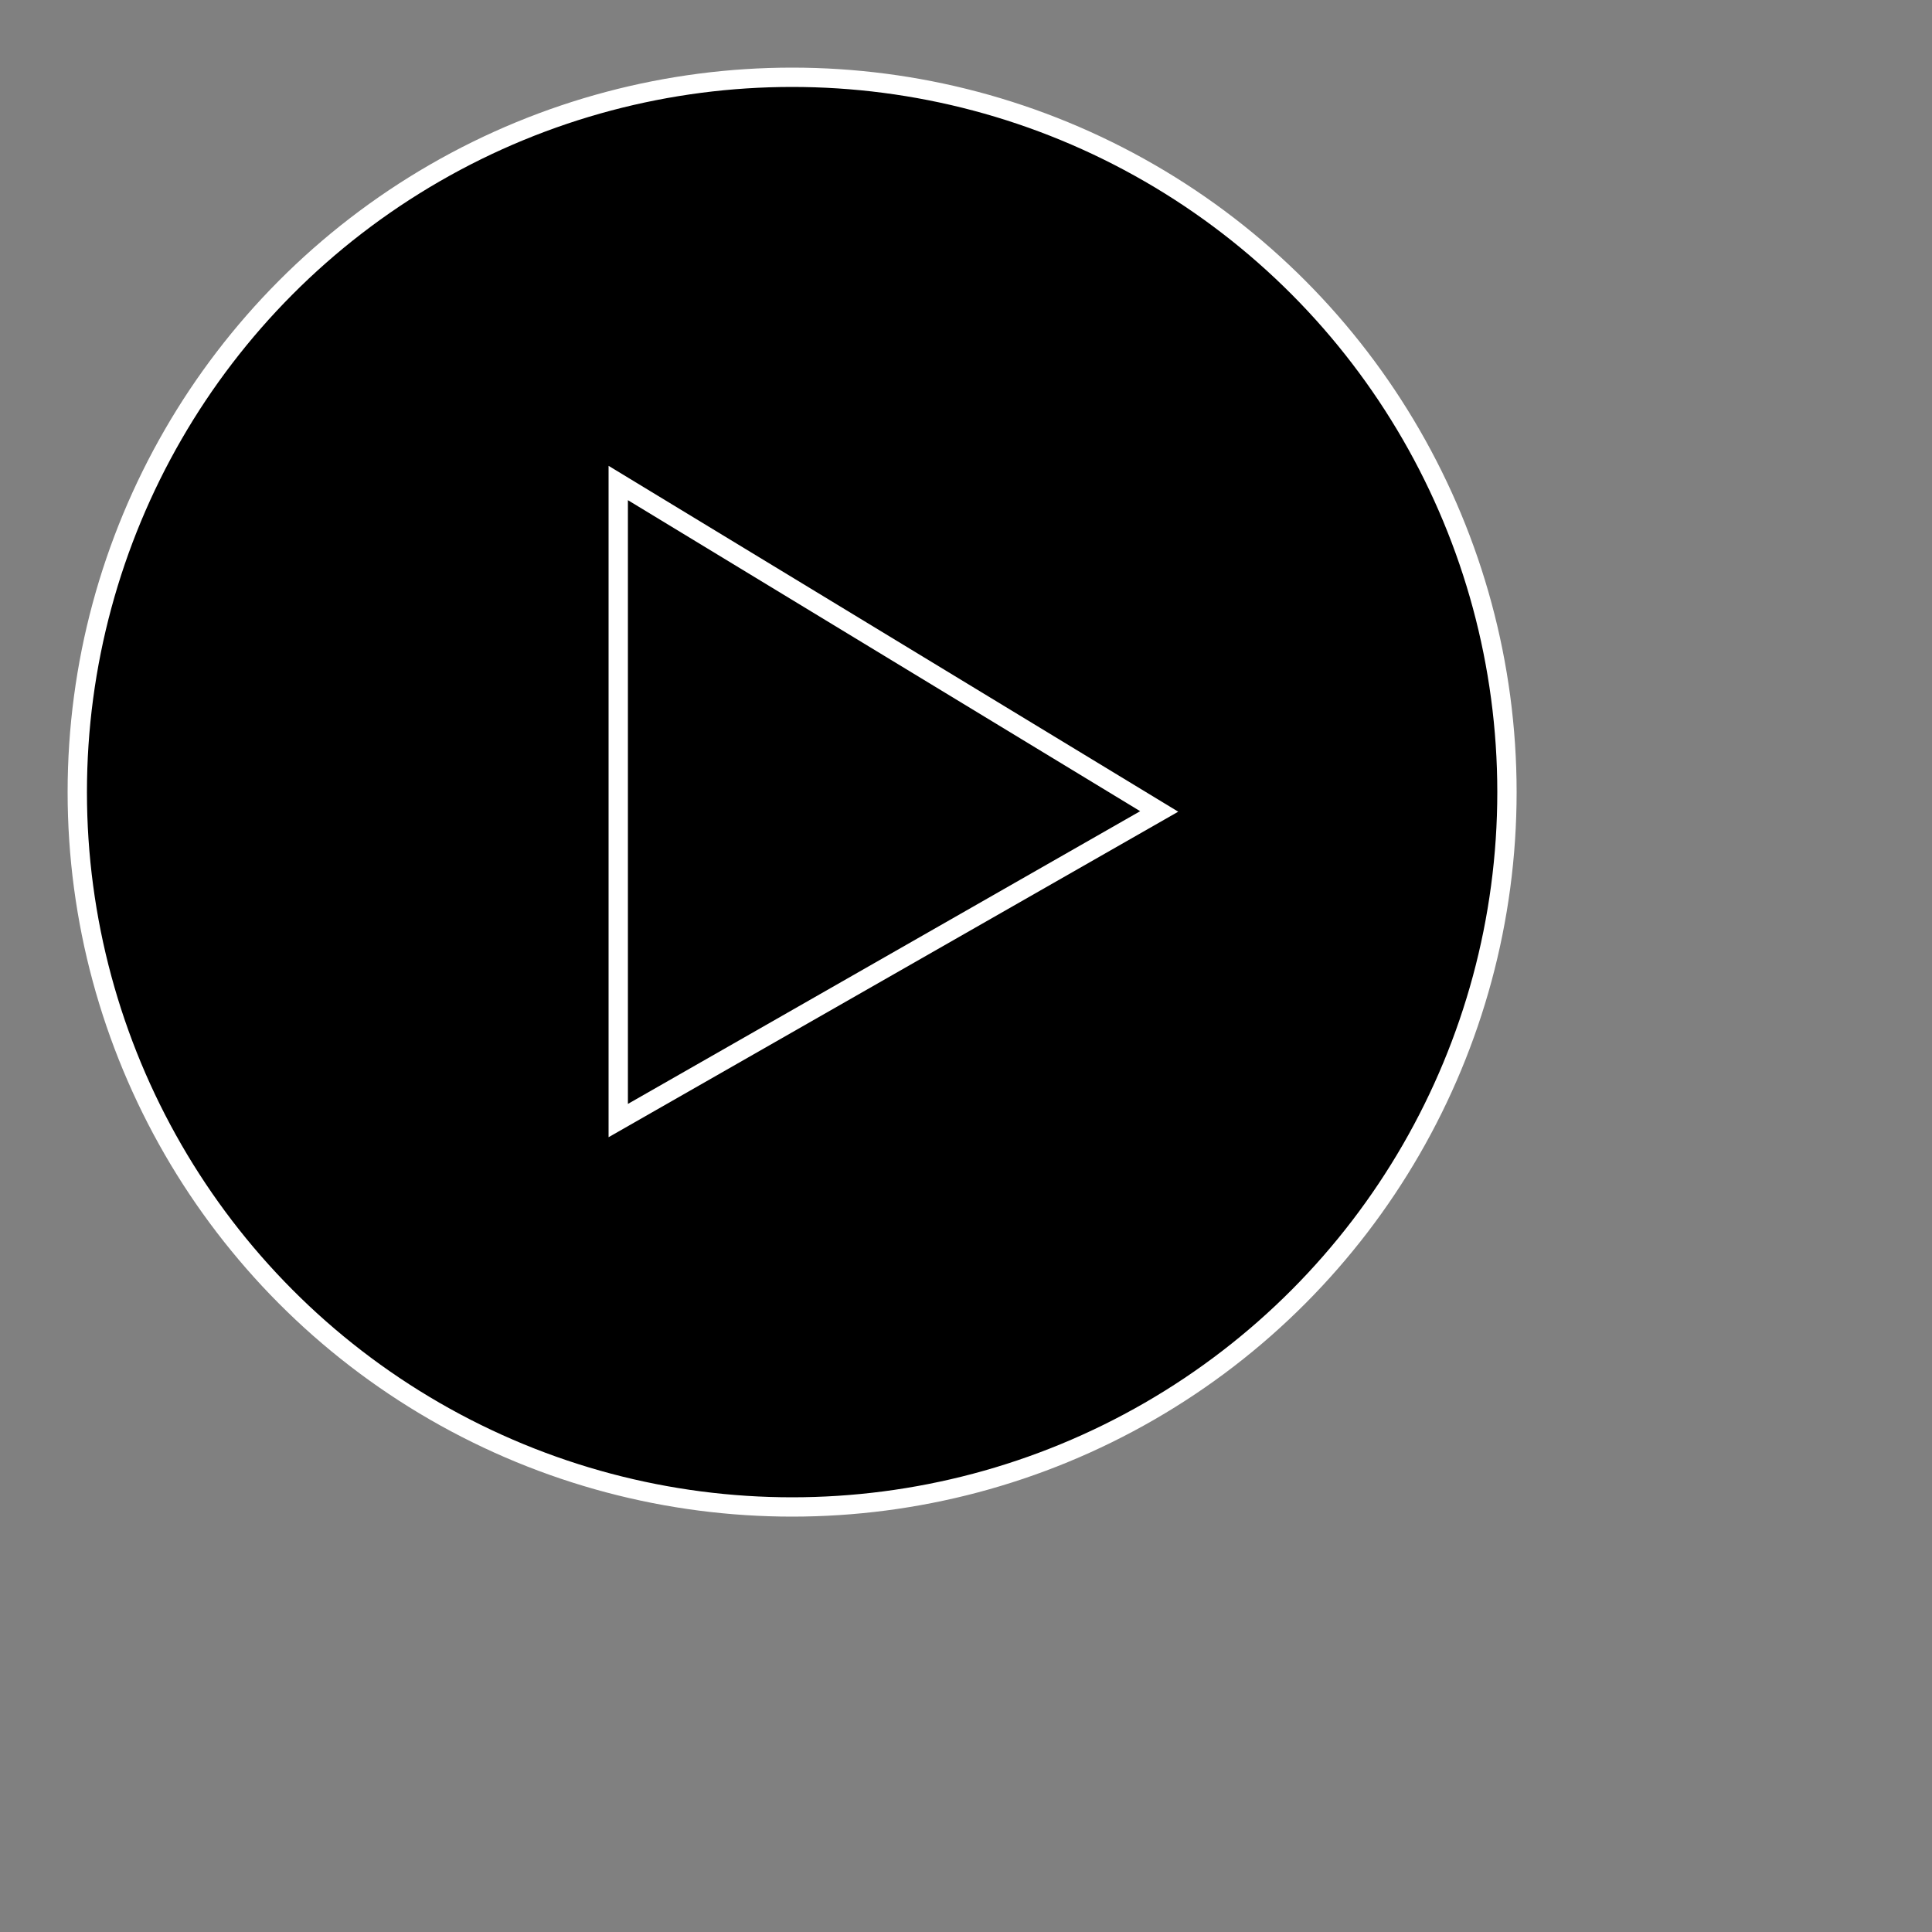 <?xml version="1.0" encoding="UTF-8" standalone="no"?>
<svg width="100px" height="100px" version="1.1" xmlns="http://www.w3.org/2000/svg" xmlns:xlink="http://www.w3.org/1999/xlink">
    <rect width="100%" height="100%" fill="#808080" stroke="none"/>
    <circle cx="41" cy="41" r="37" stroke="#fff" stroke-width="1"></circle>
    <polygon fill="none" stroke="#fff" stroke-width="1" points="32,25 32,58 60,42"></polygon>
</svg> 